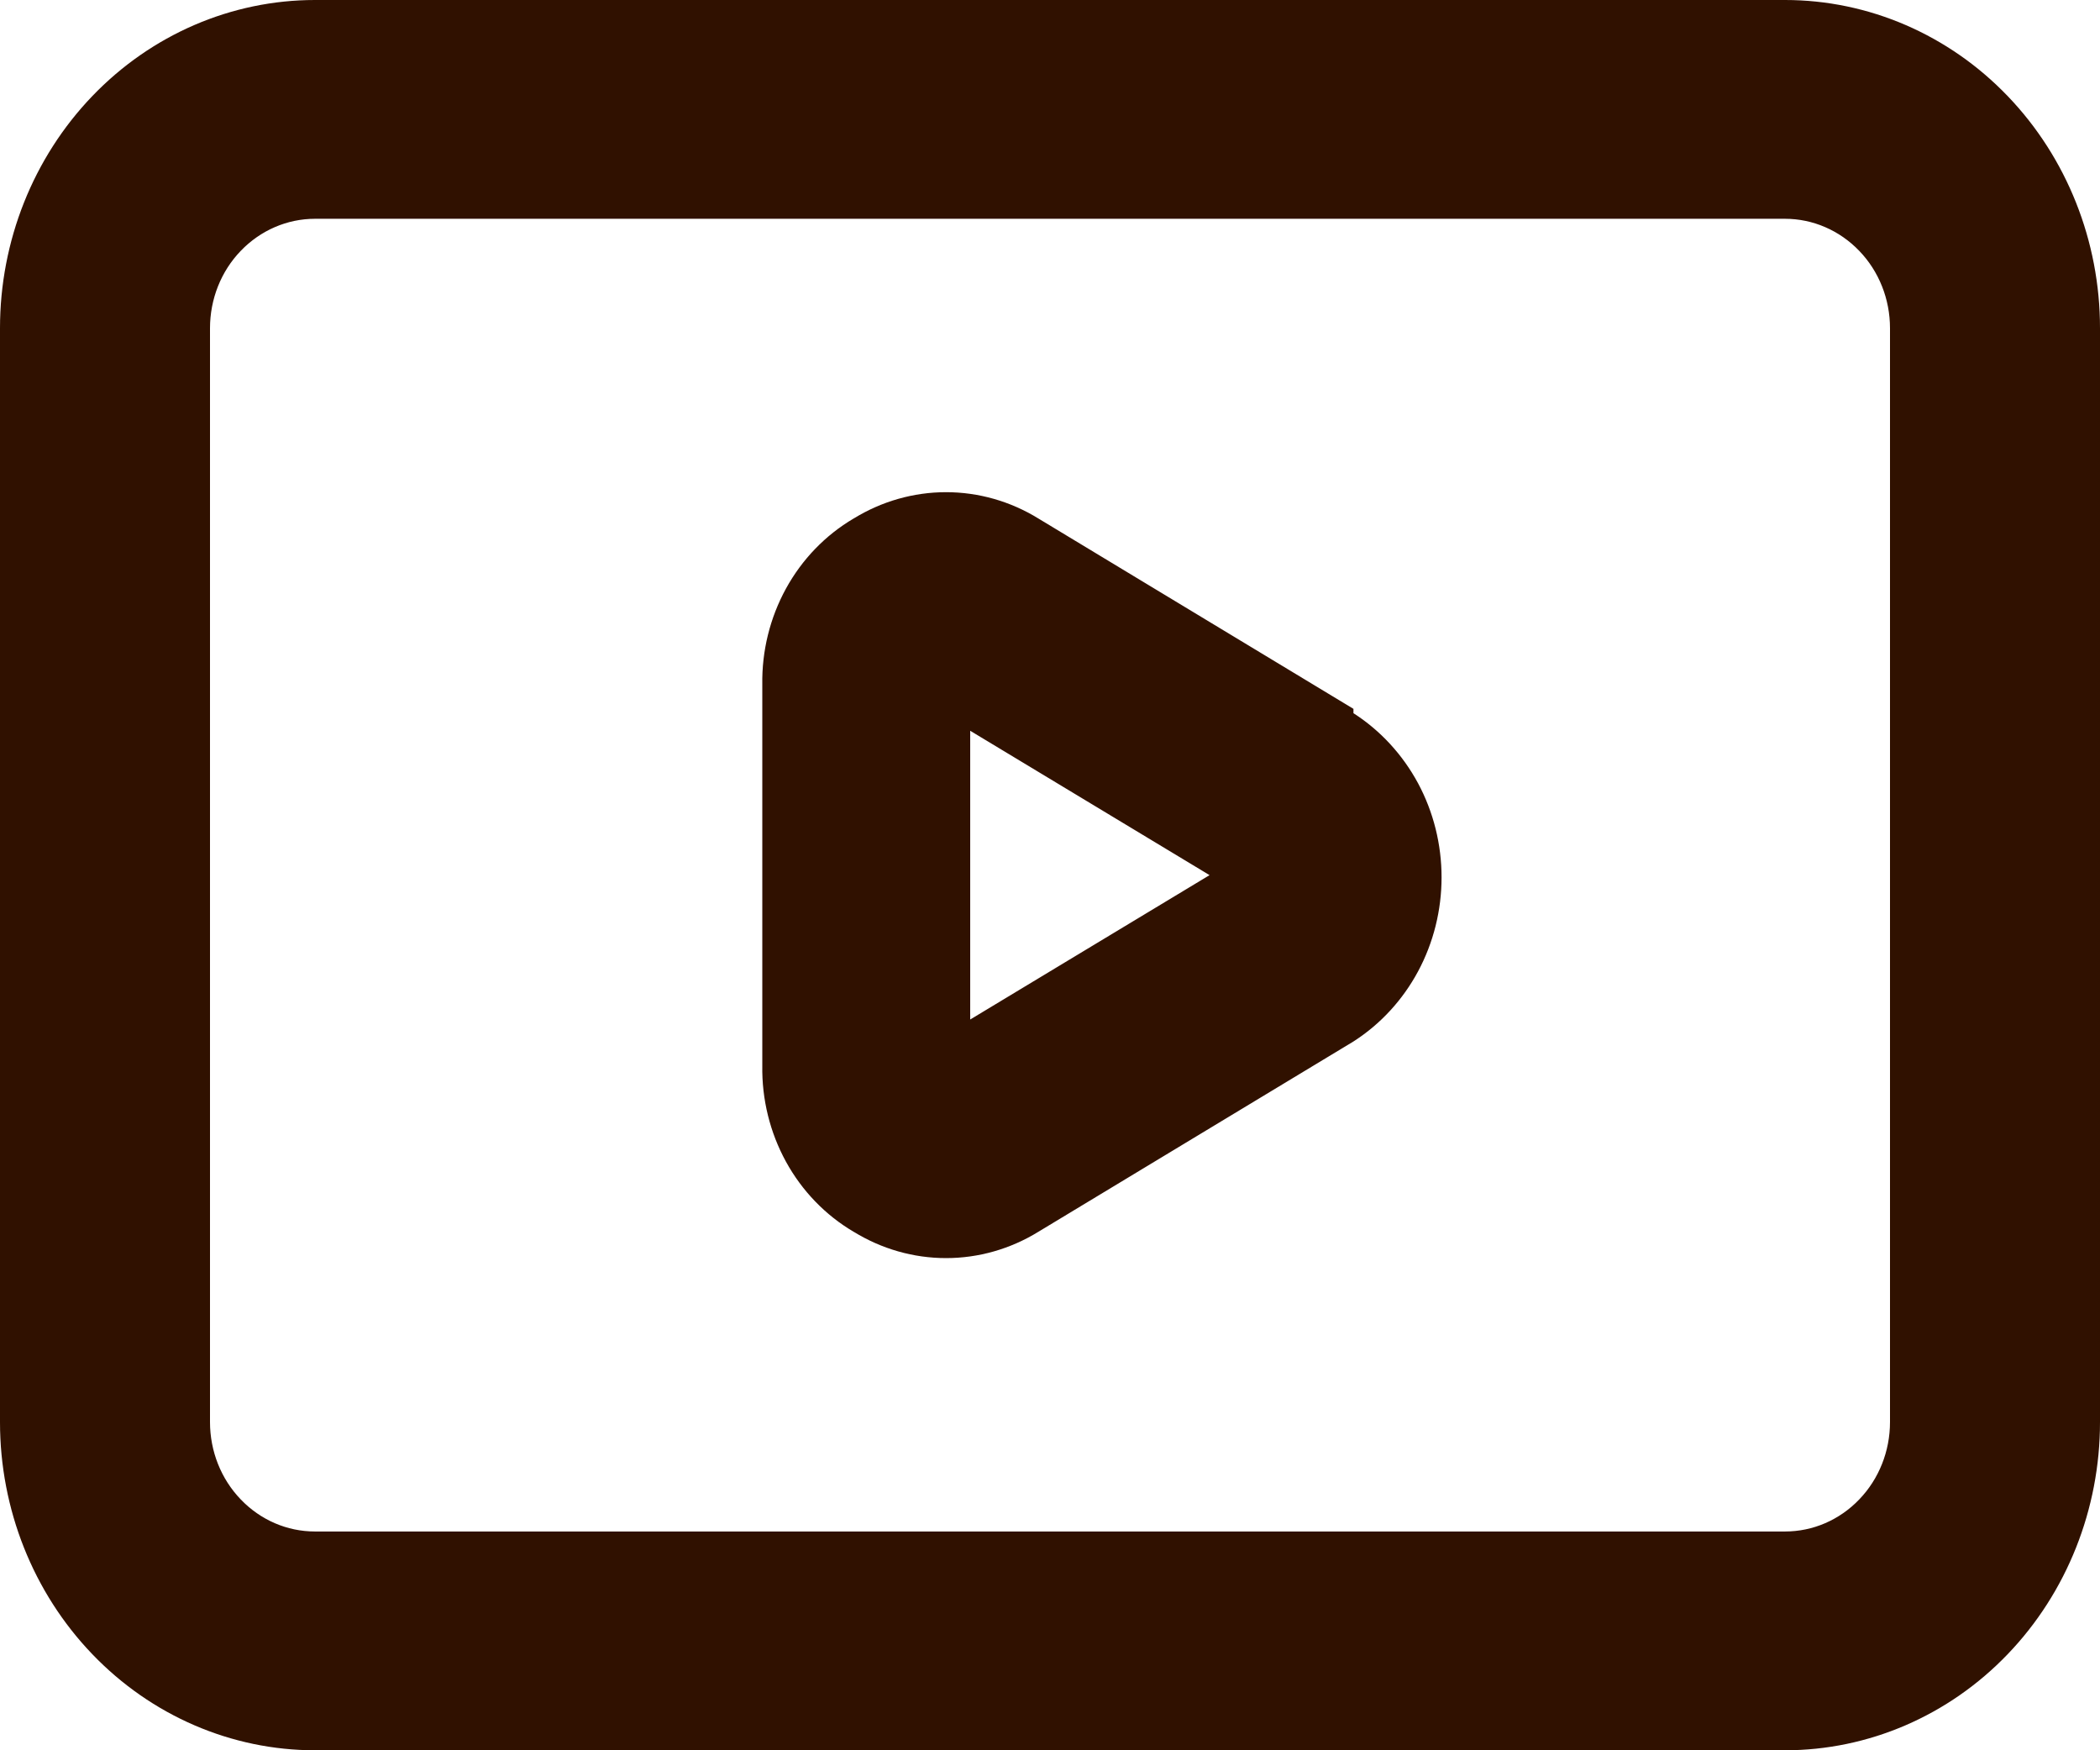 <svg width="24" height="20" viewBox="0 0 24 20" fill="none" xmlns="http://www.w3.org/2000/svg">
<path d="M11.606 6.351L11.606 6.351L11.609 6.353L14.968 8.382V8.424L15.199 8.571C15.433 8.721 15.629 8.933 15.766 9.187C15.903 9.442 15.975 9.731 15.975 10.025C15.975 10.319 15.903 10.608 15.766 10.863C15.63 11.116 15.436 11.326 15.204 11.476L11.609 13.647L11.609 13.647L11.606 13.649C11.364 13.798 11.09 13.876 10.812 13.876C10.534 13.876 10.26 13.798 10.018 13.649L10.018 13.649L10.009 13.644C9.766 13.501 9.562 13.291 9.421 13.034C9.28 12.777 9.207 12.483 9.212 12.184L9.212 12.184V12.175V7.825H9.212L9.212 7.816C9.207 7.517 9.28 7.223 9.421 6.966C9.562 6.709 9.766 6.499 10.009 6.356L10.009 6.356L10.018 6.351C10.26 6.202 10.534 6.124 10.812 6.124C11.09 6.124 11.364 6.202 11.606 6.351ZM10.588 11.65V12.535L11.346 12.078L14.082 10.428L14.792 10L14.082 9.572L11.346 7.922L10.588 7.465V8.35V11.65ZM3.6 0.5H20.4C21.215 0.5 22.002 0.837 22.585 1.445C23.169 2.053 23.5 2.882 23.5 3.75V16.25C23.5 17.118 23.169 17.947 22.585 18.555C22.002 19.163 21.215 19.5 20.4 19.5H3.6C2.785 19.5 1.998 19.163 1.415 18.555C0.831 17.947 0.5 17.118 0.5 16.25V3.75C0.5 2.882 0.831 2.053 1.415 1.445C1.998 0.837 2.785 0.5 3.6 0.5ZM21.609 17.48C21.926 17.151 22.1 16.708 22.1 16.25V3.75C22.1 3.292 21.926 2.849 21.609 2.52C21.292 2.19 20.858 2 20.4 2H3.6C3.142 2 2.708 2.19 2.391 2.52C2.074 2.849 1.9 3.292 1.9 3.75V16.25C1.9 16.708 2.074 17.151 2.391 17.48C2.708 17.811 3.142 18 3.6 18H20.4C20.858 18 21.292 17.811 21.609 17.48Z" fill="#301100" stroke="#301100"/>
</svg>
